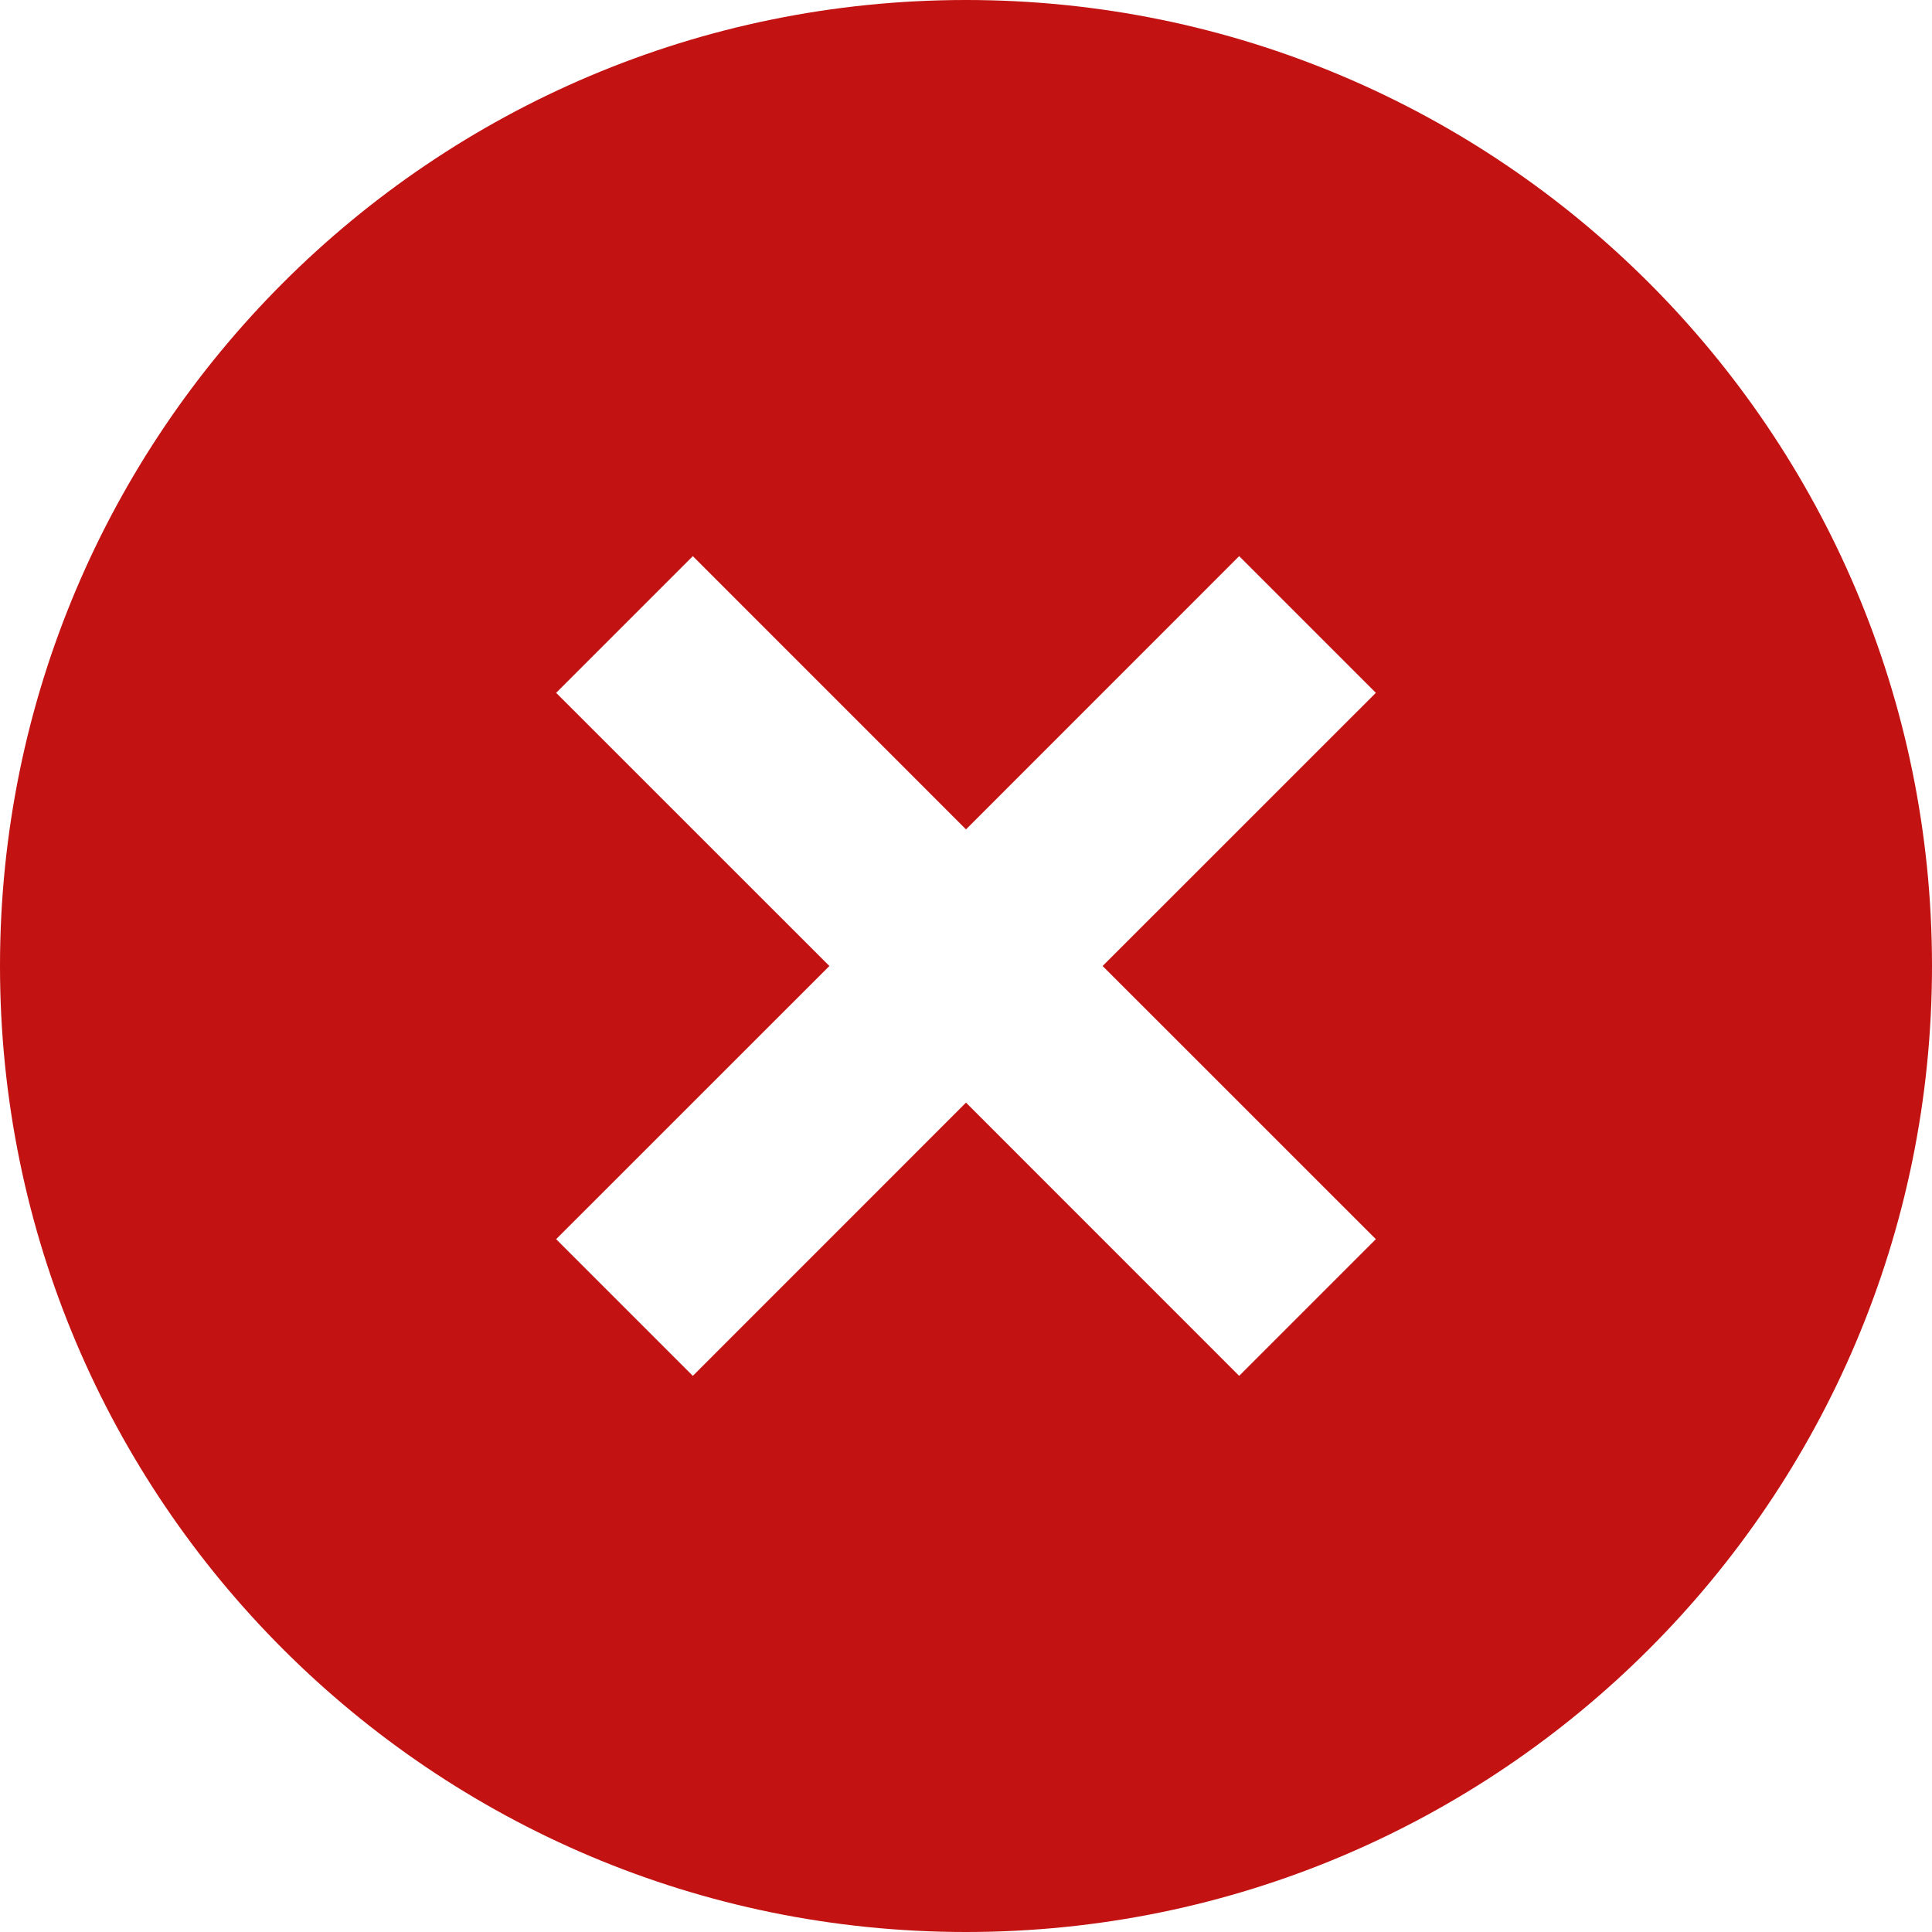 <svg width="28" height="28" viewBox="0 0 28 28" fill="none" xmlns="http://www.w3.org/2000/svg">
<path d="M14 28C6.268 28 0 21.732 0 14C0 6.268 6.268 0 14 0C21.732 0 28 6.268 28 14C28 21.732 21.732 28 14 28ZM14 12.02L10.041 8.06L8.06 10.041L12.02 14L8.06 17.959L10.041 19.94L14 15.98L17.959 19.94L19.94 17.959L15.98 14L19.94 10.041L17.959 8.06L14 12.02Z" fill="#C21212"/>
</svg>

